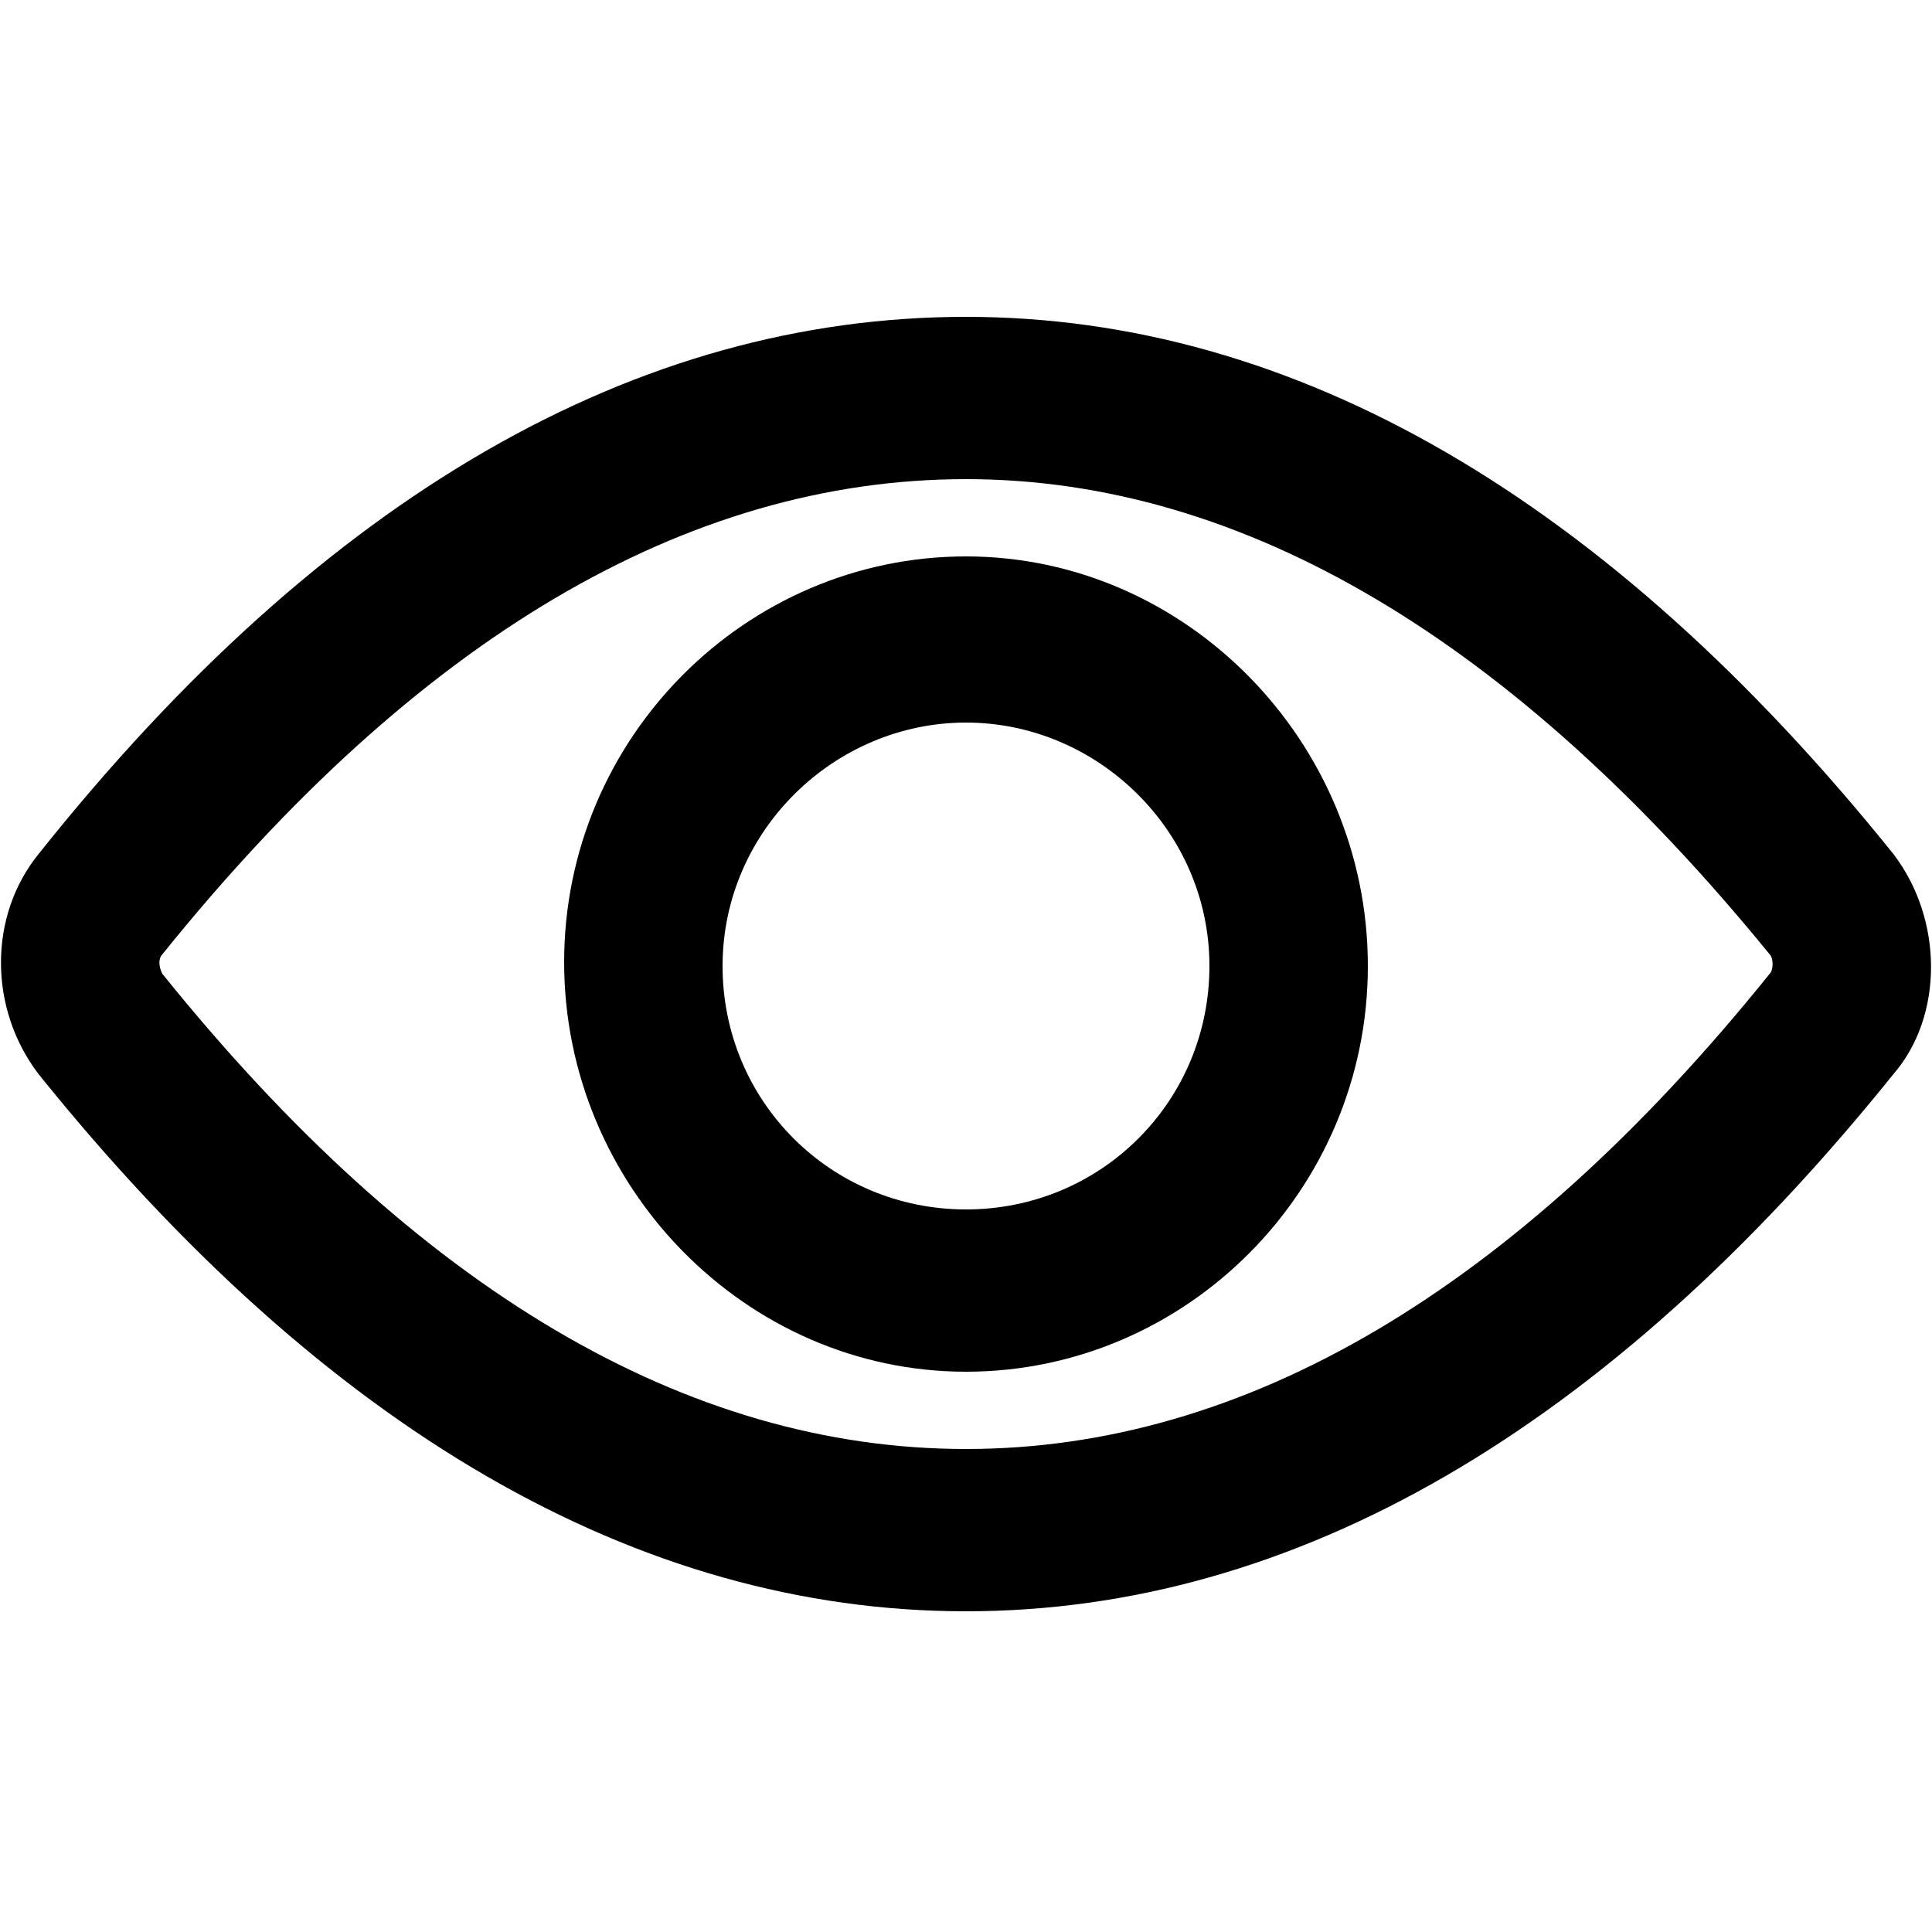 <?xml version="1.0" encoding="utf-8"?>
<!-- Generator: Adobe Illustrator 21.1.0, SVG Export Plug-In . SVG Version: 6.00 Build 0)  -->
<svg version="1.1" id="Layer_1" xmlns="http://www.w3.org/2000/svg" x="0px" y="0px"
	viewBox="0 0 50 50" style="enable-background:new 0 0 50 50;" xml:space="preserve">
<path d="M25,14.4c-5.7,0-10.4,4.7-10.4,10.5S19.3,35.5,25,35.5s10.4-4.7,10.4-10.5S30.7,14.4,25,14.4z M25,31.3
	c-3.5,0-6.3-2.8-6.3-6.3s2.9-6.3,6.3-6.3s6.3,2.8,6.3,6.3S28.5,31.3,25,31.3z"/>
<path d="M49,22.1C41.6,12.9,33.5,8.2,25,8.2S8.4,12.8,1,22.1c-1.3,1.6-1.3,4,0,5.7c7.4,9.2,15.5,13.9,24,13.9s16.6-4.7,24-13.9
	C50.3,26.3,50.3,23.8,49,22.1z M45.8,25.2C39.2,33.4,32.2,37.5,25,37.5S10.8,33.4,4.2,25.2c-0.1-0.2-0.1-0.4,0-0.5
	c6.6-8.2,13.6-12.3,20.8-12.3s14.2,4.2,20.8,12.3C45.9,24.8,45.9,25.1,45.8,25.2z"/>
</svg>

